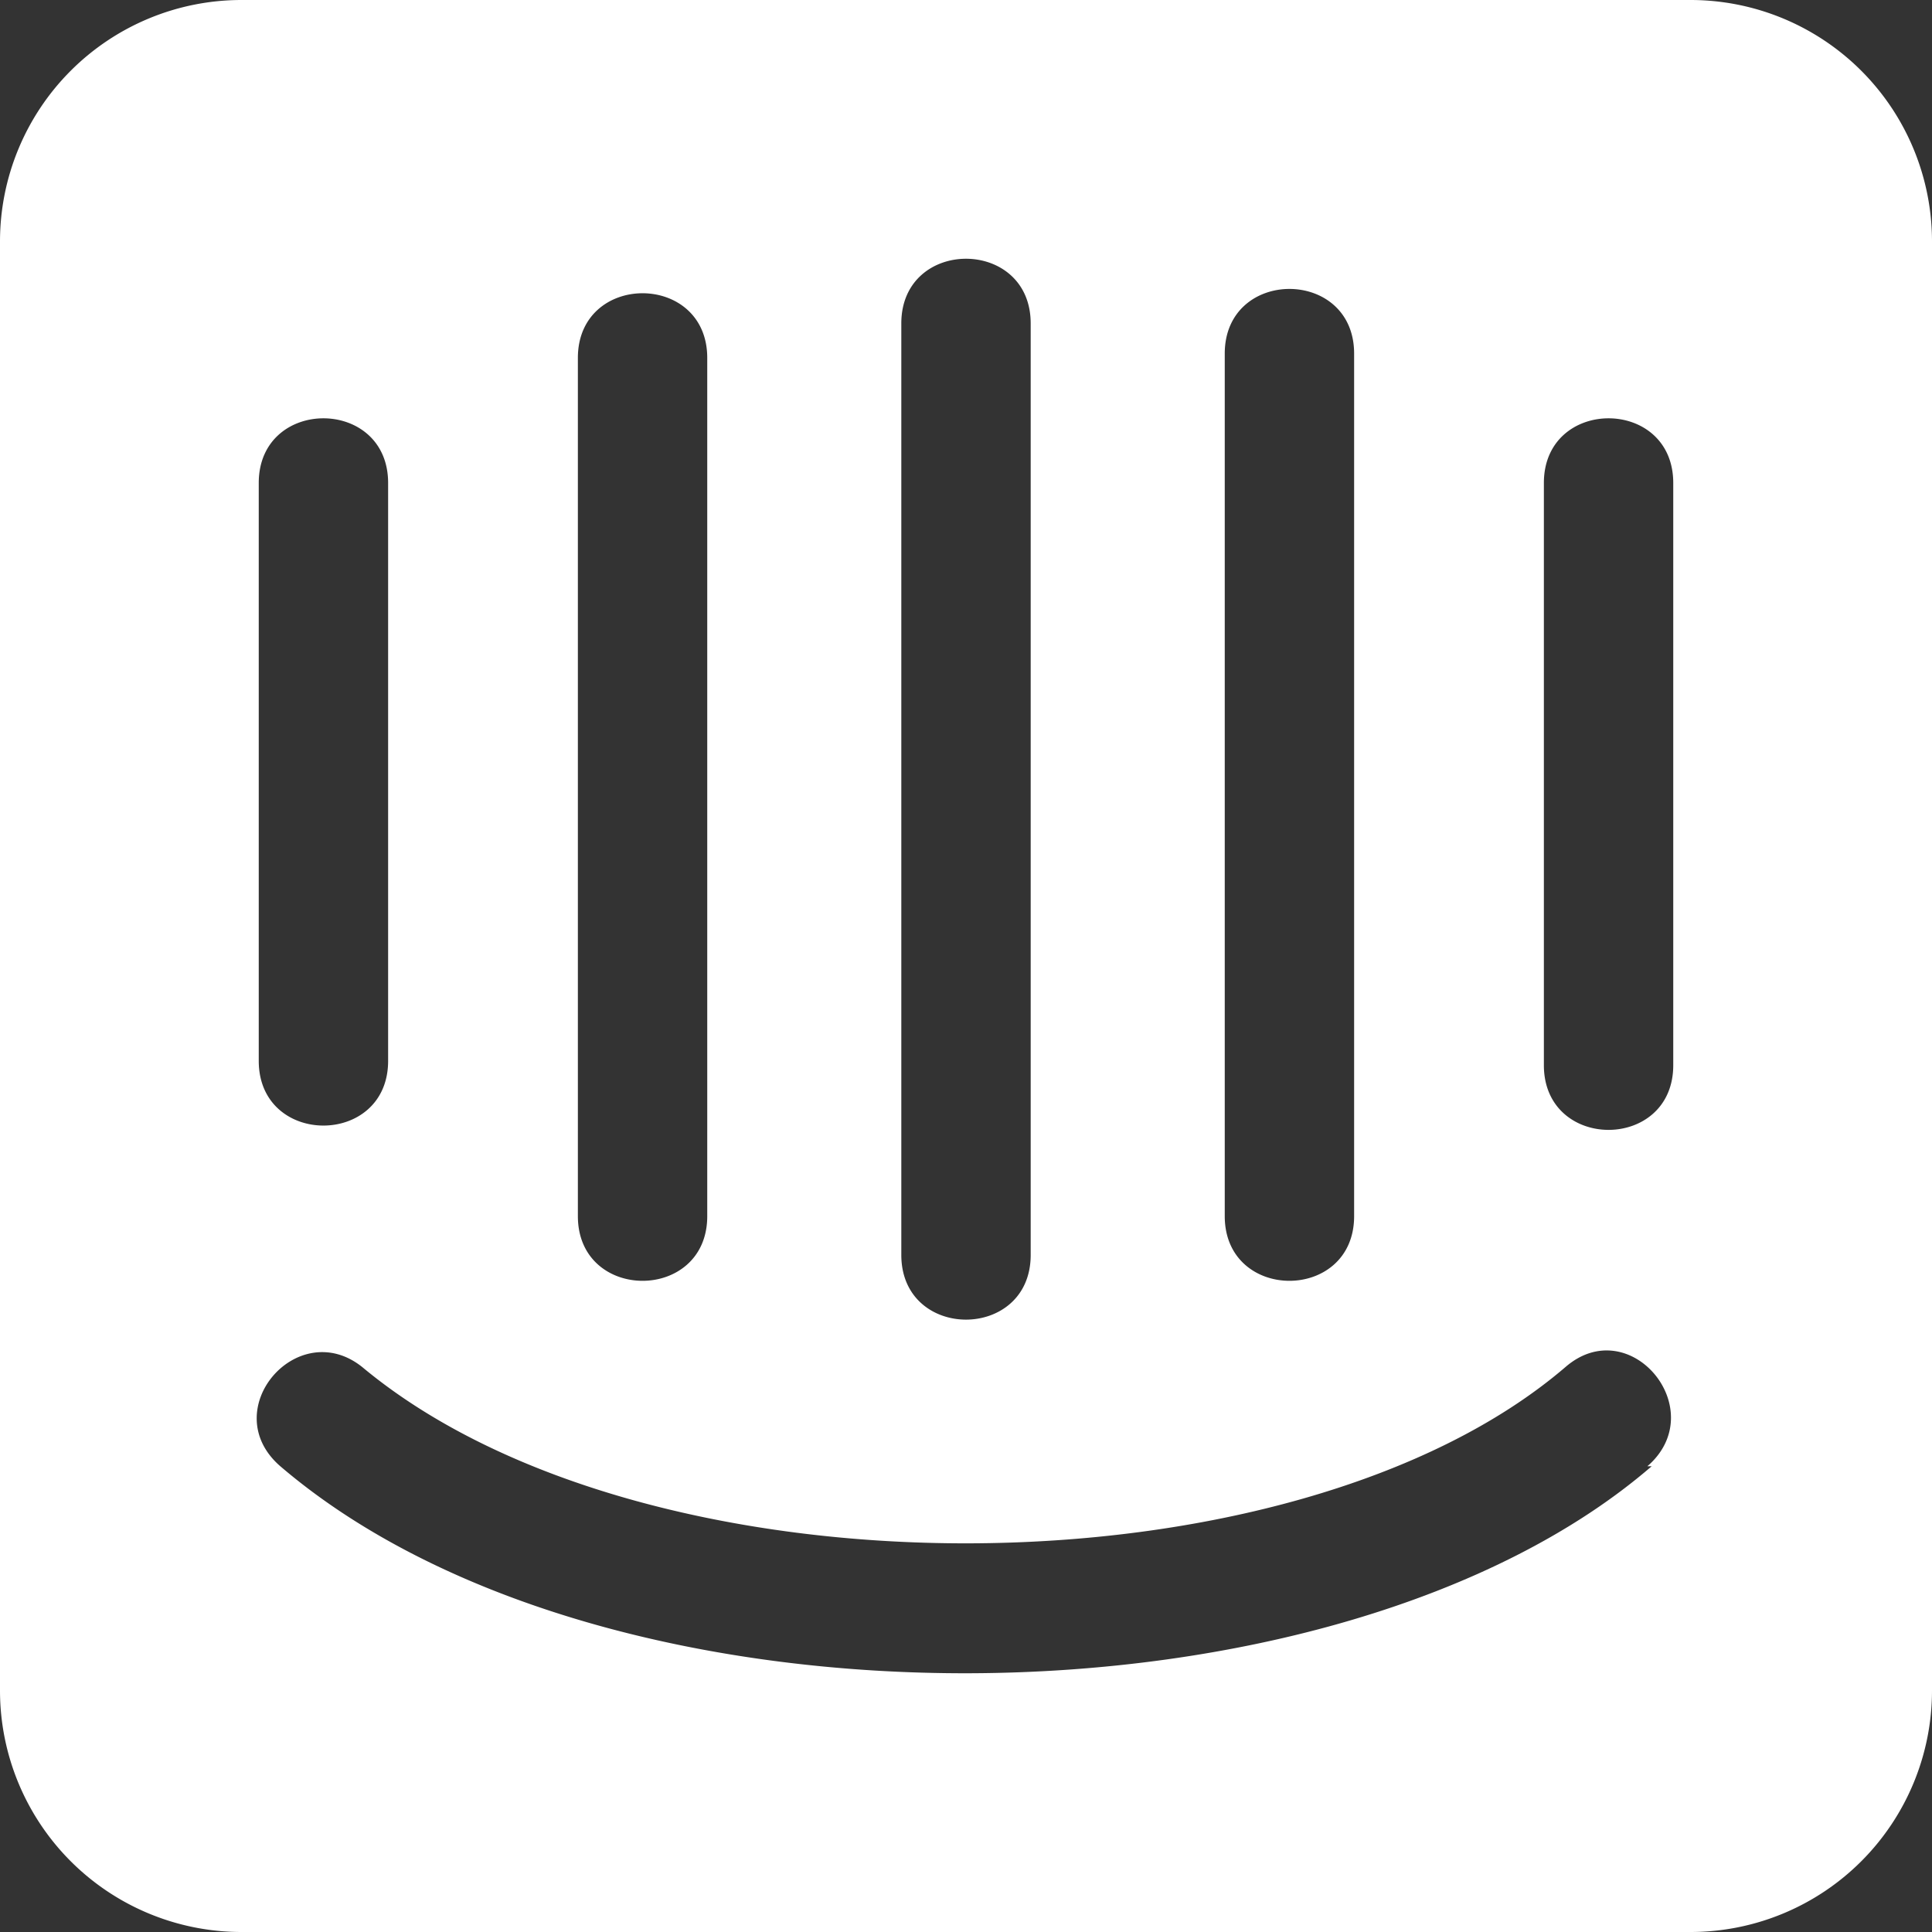 <svg id="Layer_1" data-name="Layer 1" xmlns="http://www.w3.org/2000/svg" viewBox="0 0 448 448"><rect x="0" y="0" width="448" height="448" fill="#333333" stroke="none"/><title>intercom</title><path d="M392,32H56A56,56,0,0,0,0,88V424a56,56,0,0,0,56,56H392a56,56,0,0,0,56-56V88A56,56,0,0,0,392,32ZM284,114c0-20,30-20,30,0V314c0,20-30,20-30,0Zm-75-7c0-20,30-20,30,0V323c0,20-30,20-30,0Zm-75,8c0-20,30-20,30,0V314c0,20-30,20-30,0ZM60,144c0-20,30-20,30,0V278c0,20-30,20-30,0ZM383,372c-73,63-242,65-318,0-15-13,4-35,19-23,66,55,216,54,279,0,15-13,34,10,19,23Zm5-93c0,20-30,20-30,0V144c0-20,30-20,30,0Z" transform="translate(0 -32)" style="fill:#fff"/></svg>
